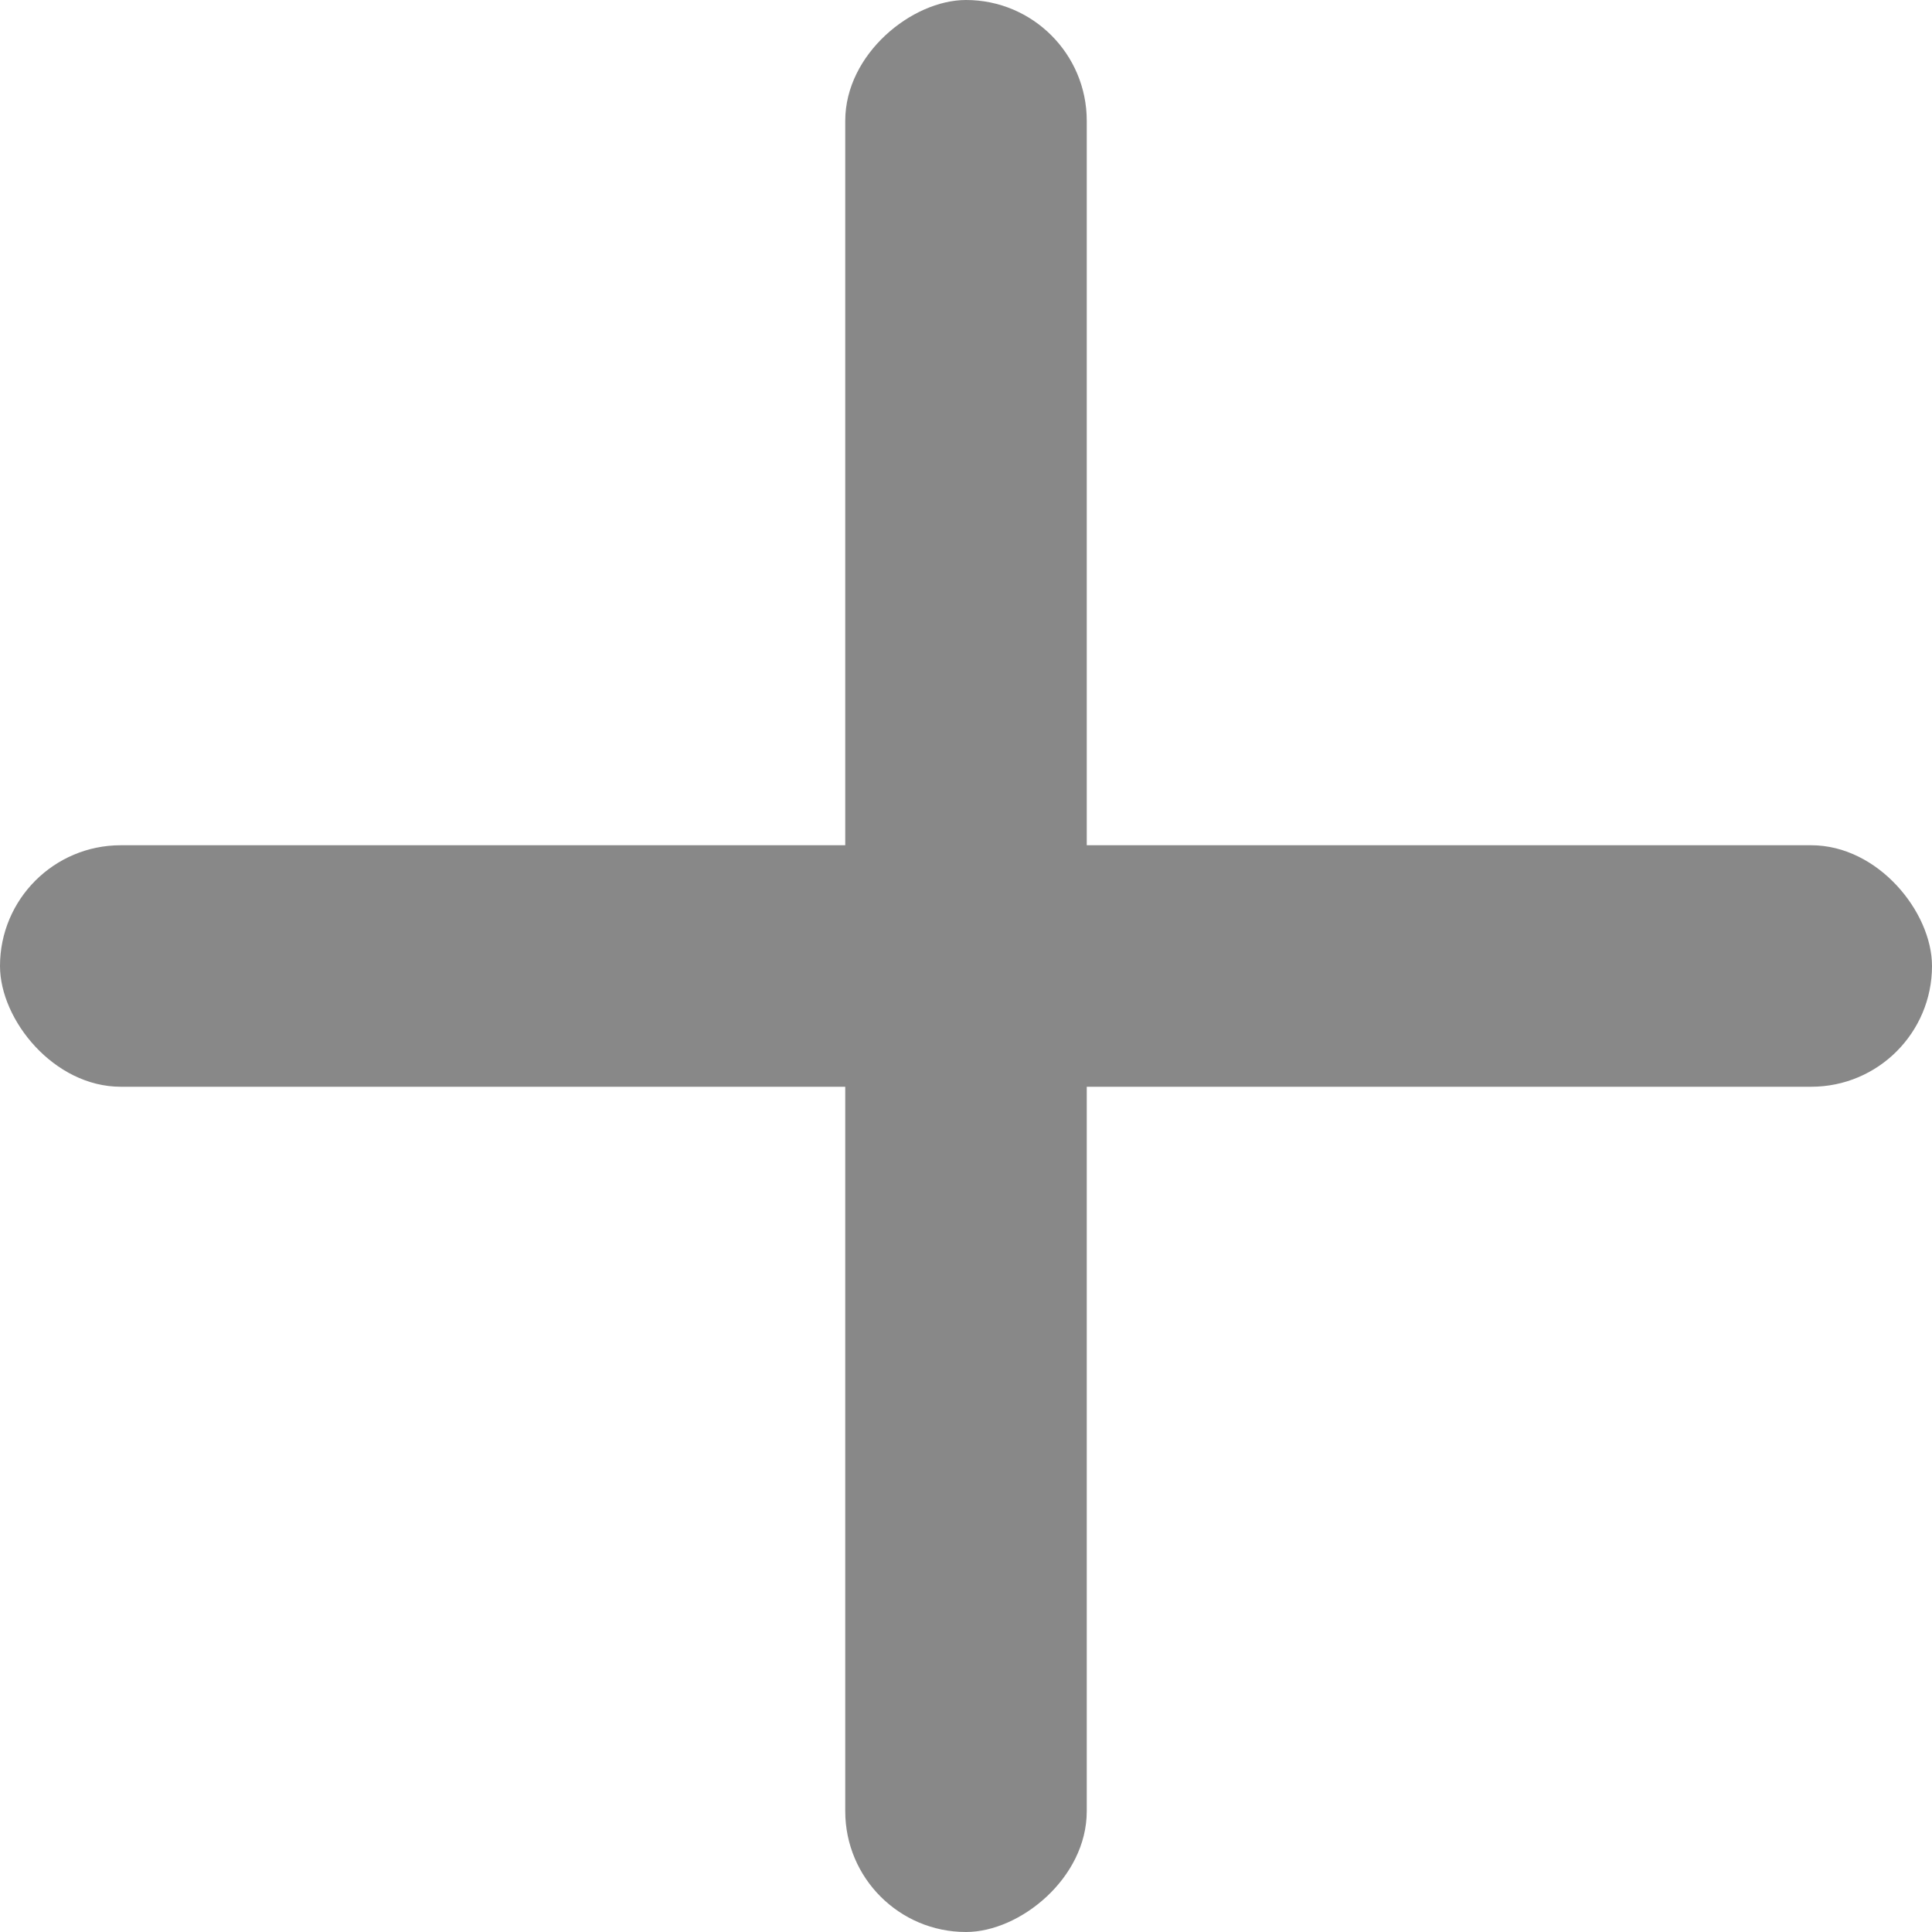 <svg xmlns="http://www.w3.org/2000/svg" width="24" height="24" viewBox="0 0 24 24"><defs><style>.a{fill:none;}.b{fill:#888;}</style></defs><g transform="translate(0 -0.5)"><rect class="a" width="16" height="16" transform="translate(4 5)"/><rect class="b" width="24" height="3" rx="1.5" transform="translate(0 11)"/><rect class="b" width="24" height="3" rx="1.5" transform="translate(13.5 0.5) rotate(90)"/></g></svg>